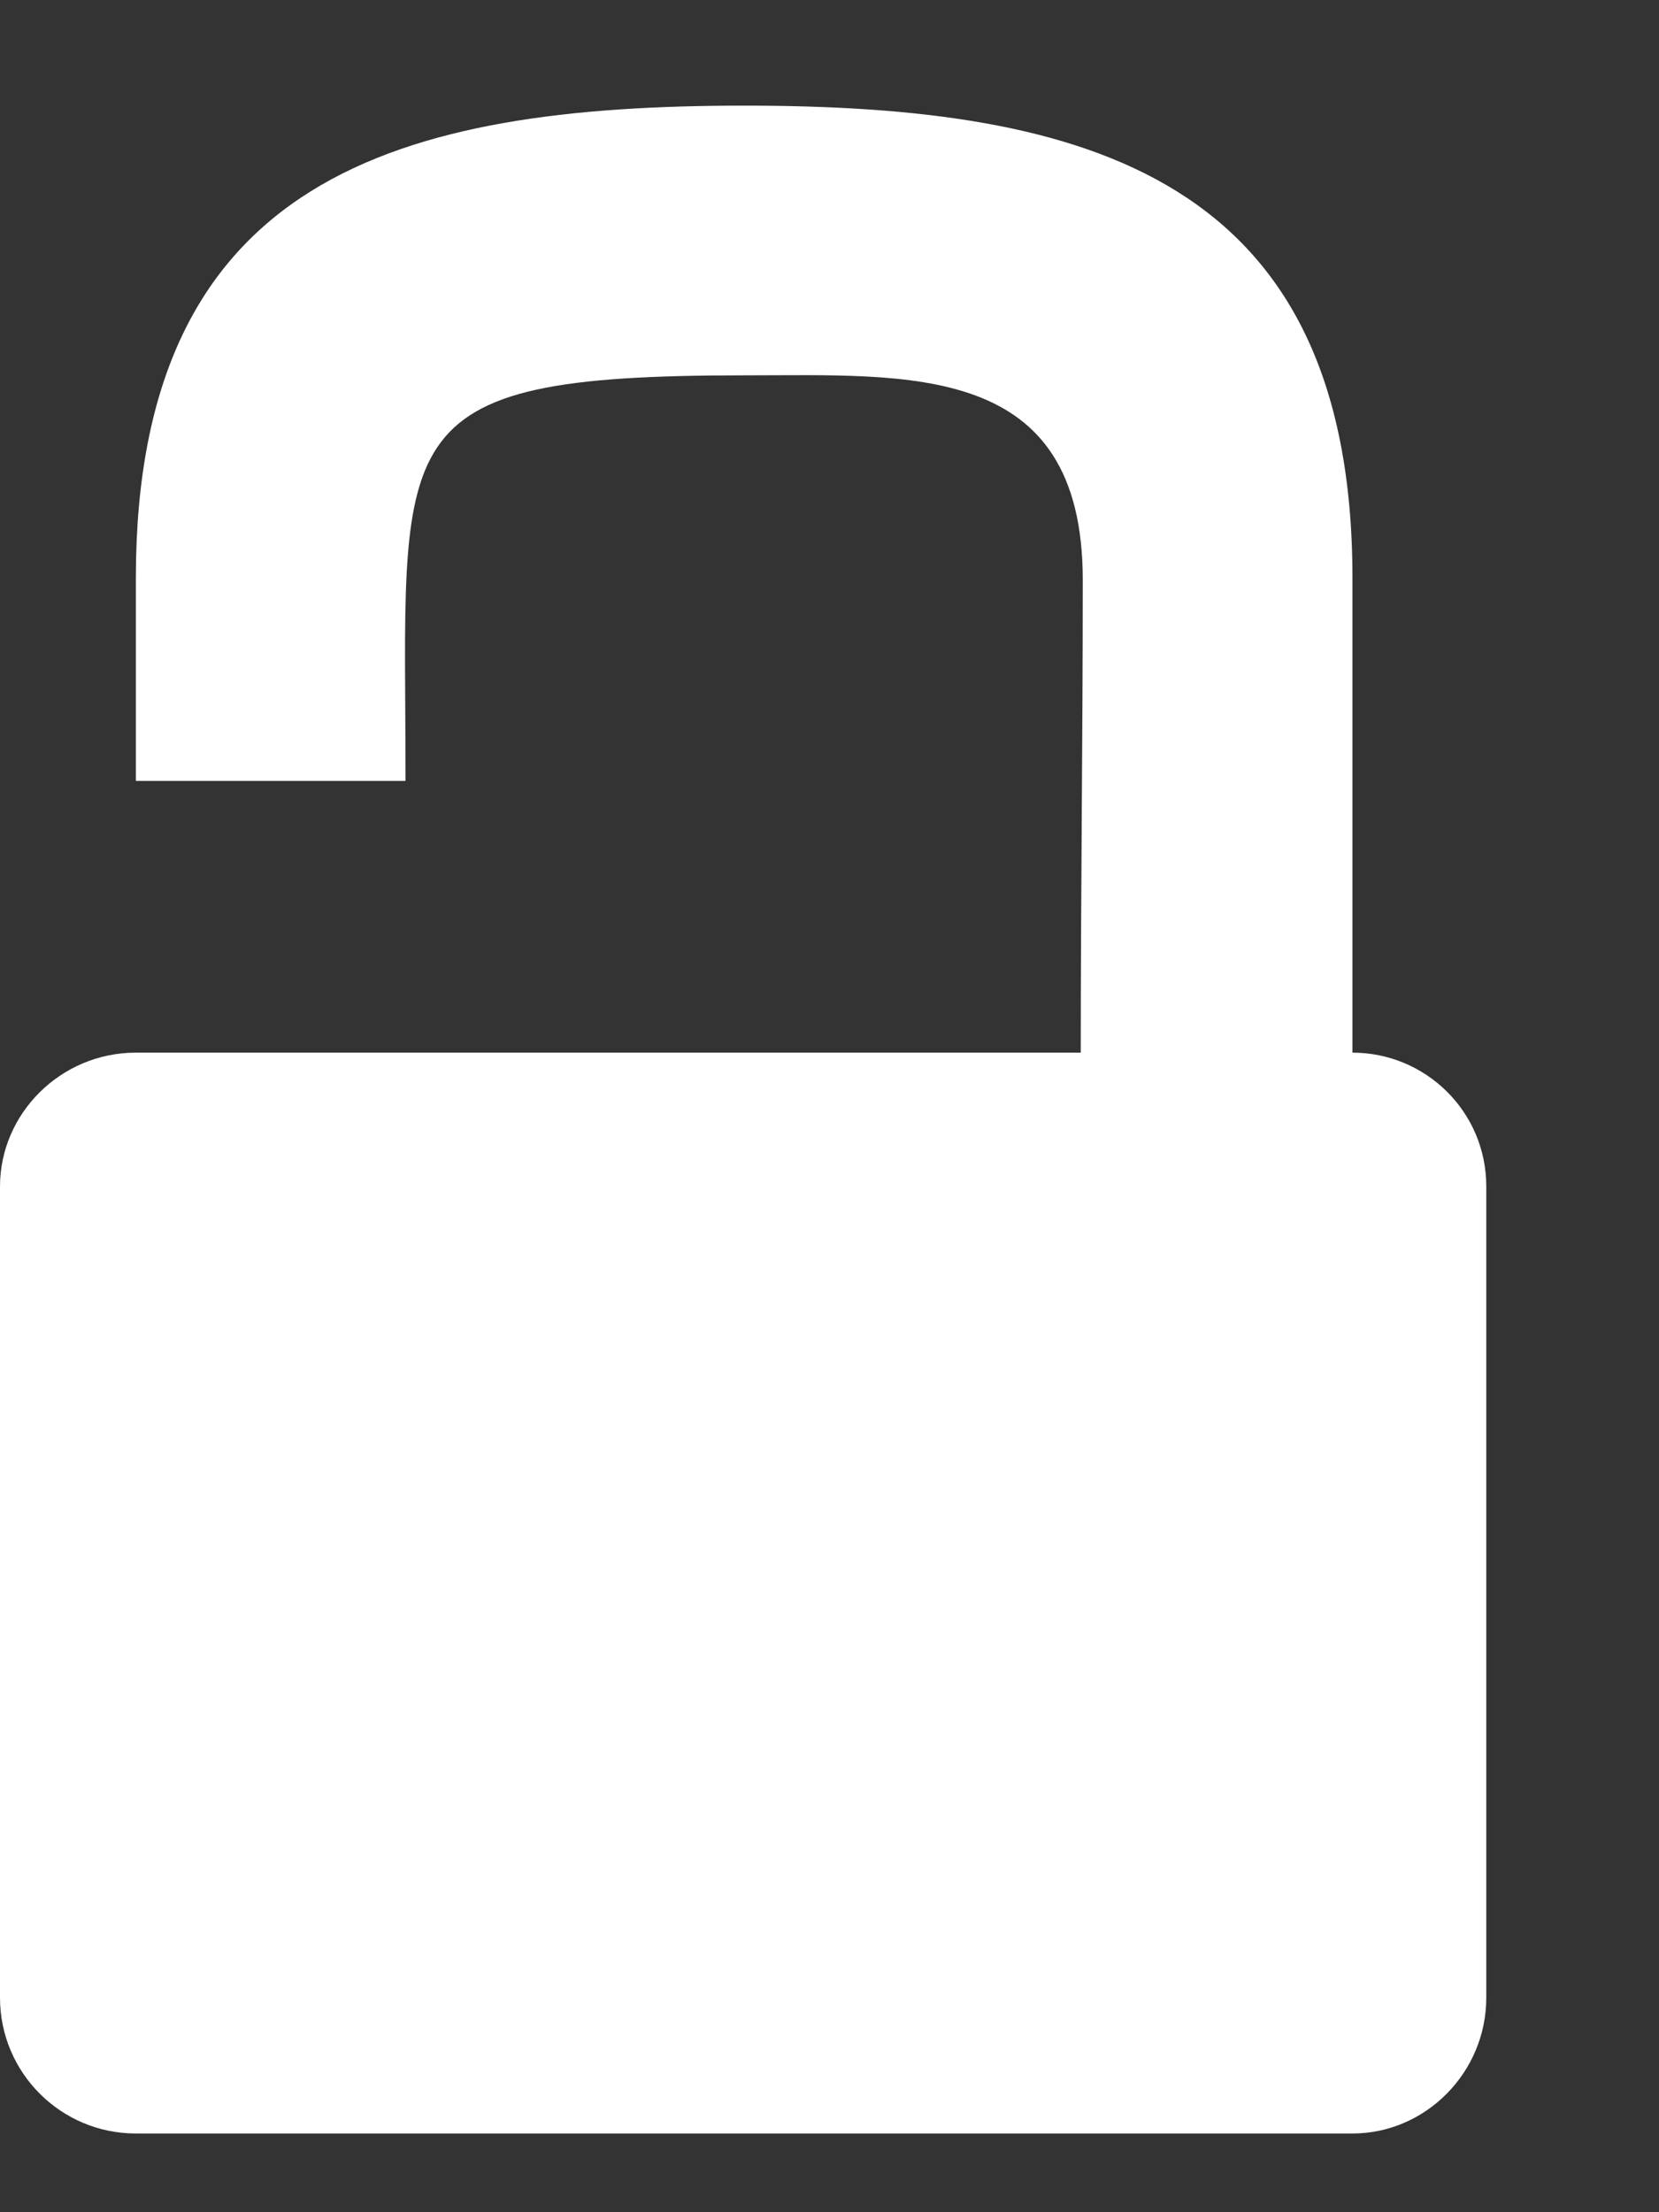 <?xml version="1.0" encoding="UTF-8" standalone="no"?>
<svg width="9px" height="12px" viewBox="0 0 9 12" version="1.1" xmlns="http://www.w3.org/2000/svg" xmlns:xlink="http://www.w3.org/1999/xlink" xmlns:sketch="http://www.bohemiancoding.com/sketch/ns">
    <rect x="0" y="0" width="9" height="12" fill="#333333" stroke="none"/>
    <!-- Generator: Sketch 3.4.1 (15681) - http://www.bohemiancoding.com/sketch -->
    <title>unlock</title>
    <desc>Created with Sketch.</desc>
    <defs></defs>
    <g id="Files-UserFLow" stroke="none" stroke-width="1" fill="none" fill-rule="evenodd" sketch:type="MSPage">
        <path d="M8.063,6.436 C8.063,6.029 7.733,5.71 7.337,5.71 L7.337,3.136 C7.337,0.958 5.896,0.573 4.037,0.573 C2.167,0.573 0.737,0.958 0.737,3.136 L0.737,4.236 L2.2,4.236 C2.2,2.344 2.046,2.036 4.037,2.036 C4.939,2.036 5.874,1.959 5.874,3.147 C5.874,4.005 5.863,4.852 5.863,5.71 L0.737,5.71 C0.33,5.71 0,6.04 0,6.436 L0,10.836 C0,11.243 0.33,11.573 0.737,11.573 L7.337,11.573 C7.733,11.573 8.063,11.243 8.063,10.836 L8.063,6.436 Z" id="unlock" fill="#FFFFFF" sketch:type="MSShapeGroup"></path>
    </g>
</svg>